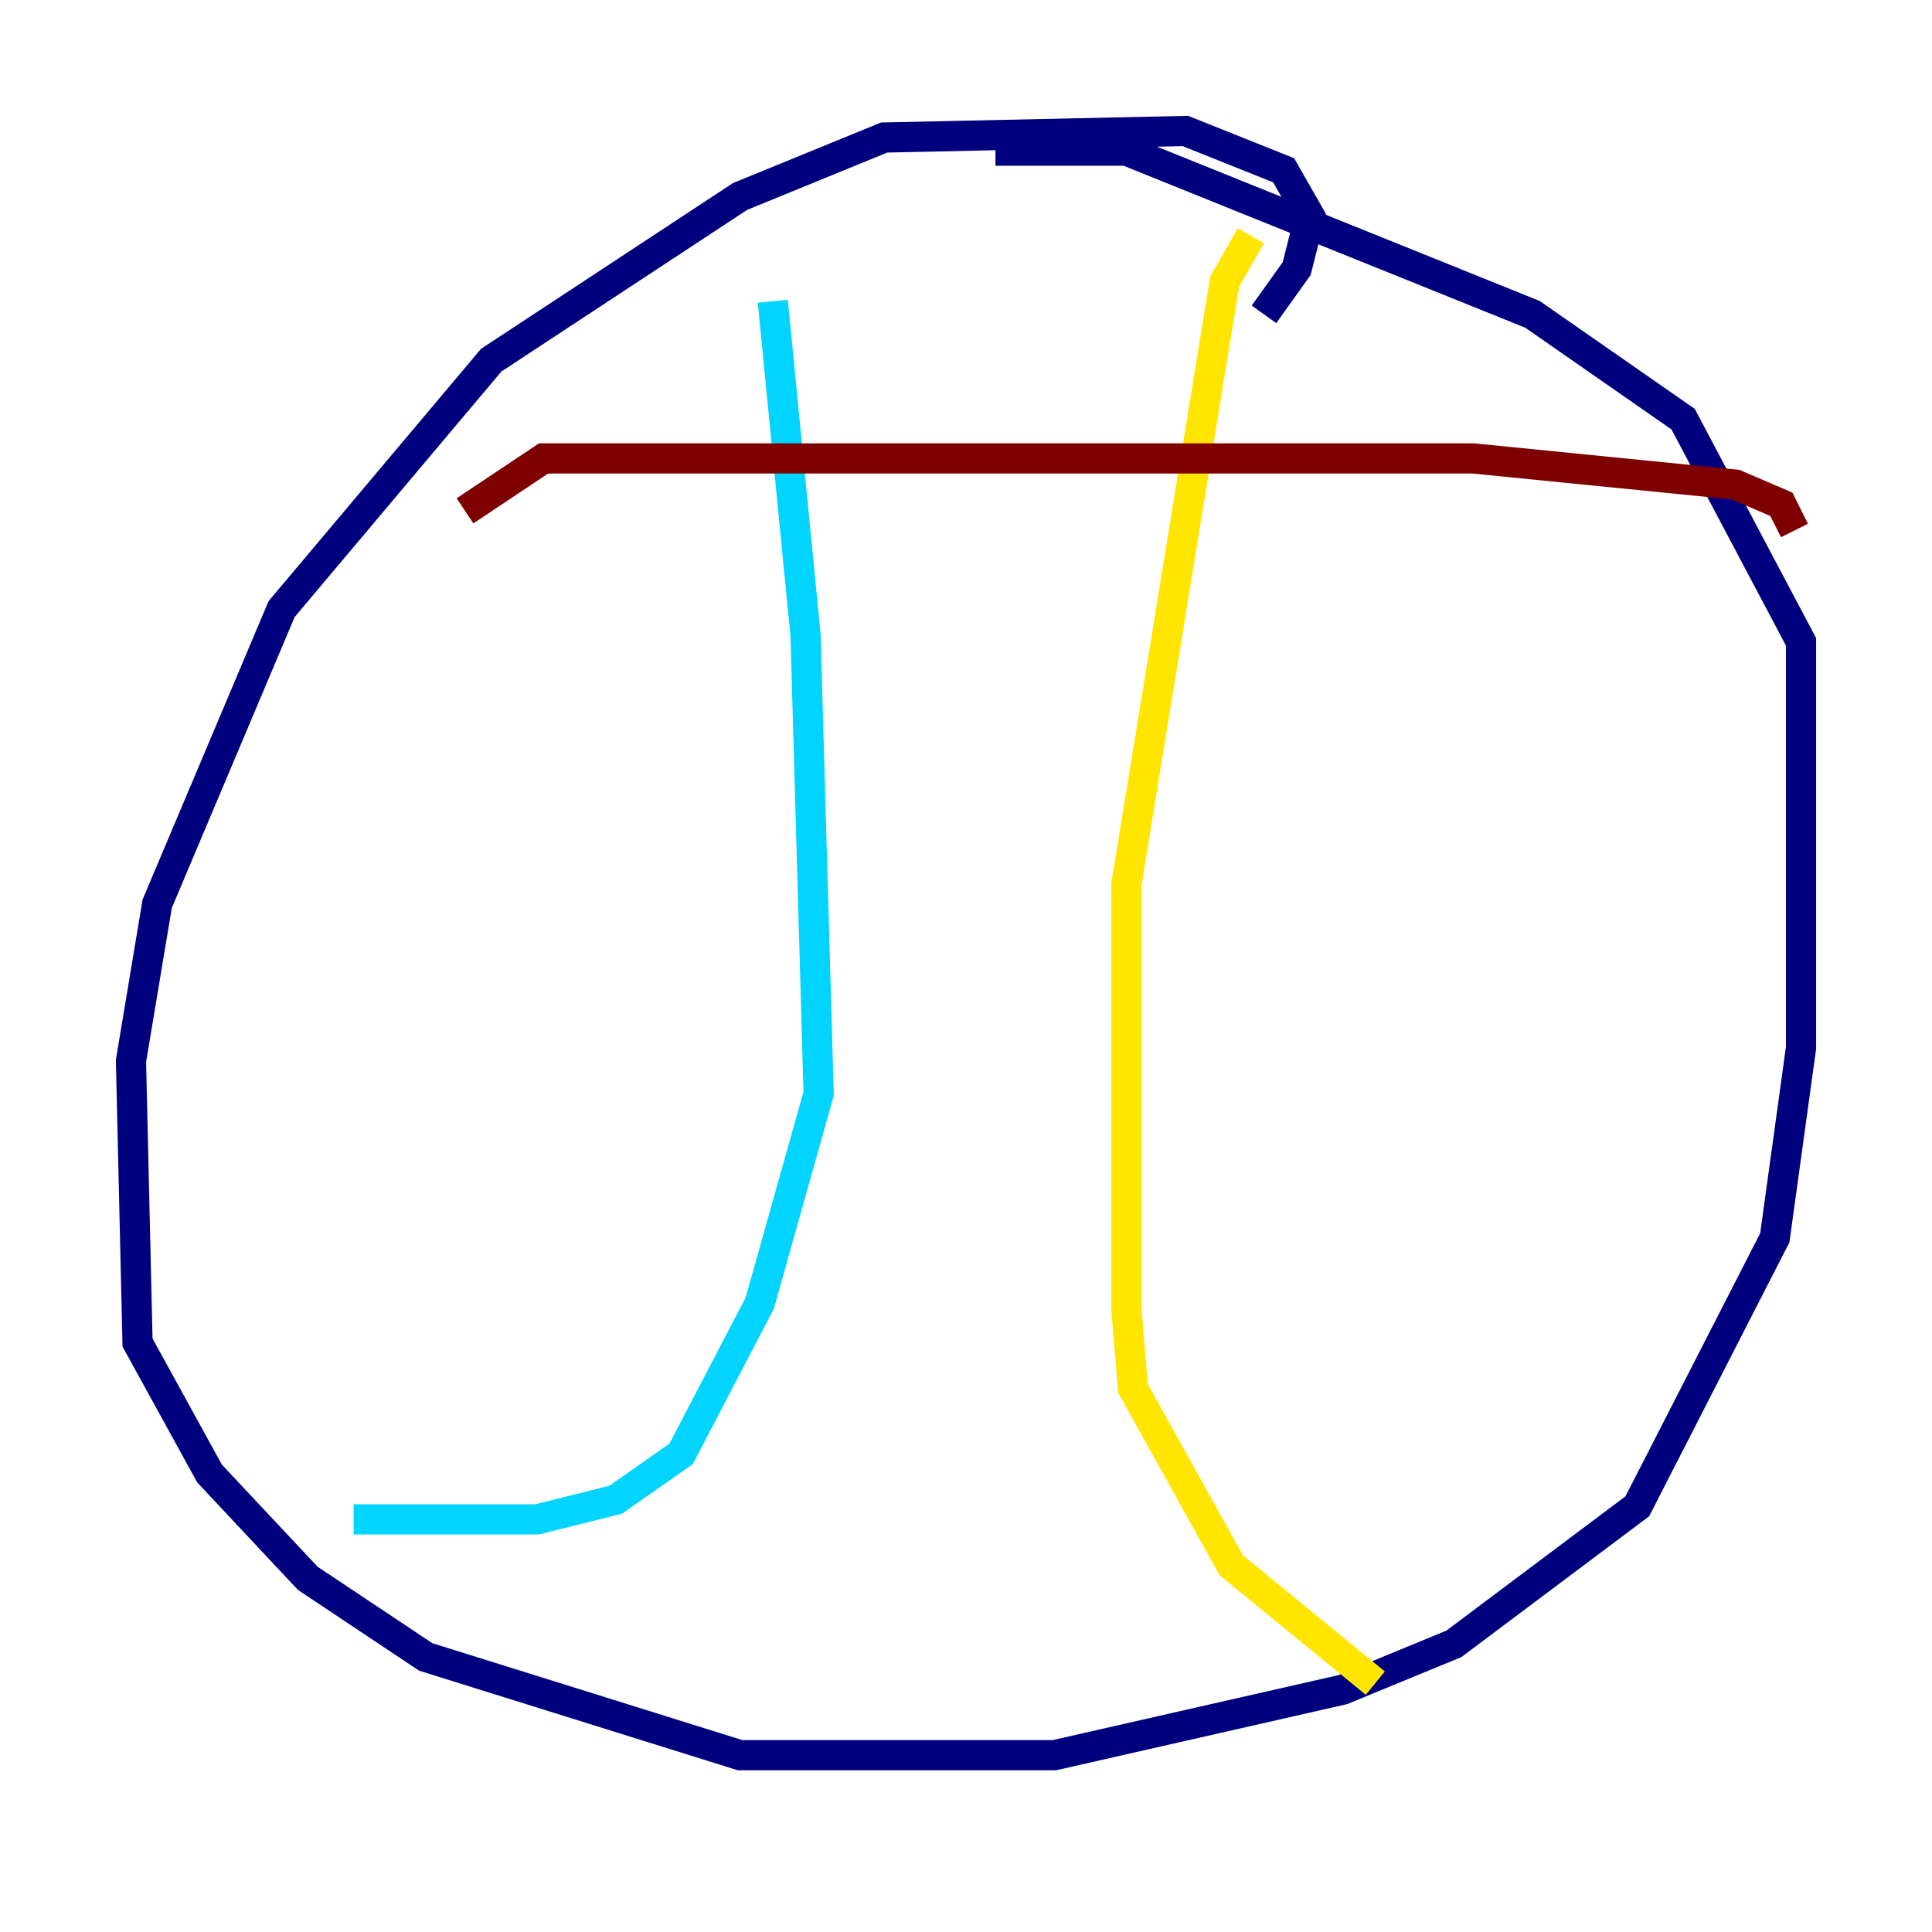 <?xml version="1.0" encoding="utf-8" ?>
<svg baseProfile="tiny" height="128" version="1.2" viewBox="0,0,128,128" width="128" xmlns="http://www.w3.org/2000/svg" xmlns:ev="http://www.w3.org/2001/xml-events" xmlns:xlink="http://www.w3.org/1999/xlink"><defs /><polyline fill="none" points="83.742,20.827 85.912,17.79 86.78,14.319 85.044,11.281 78.536,8.678 58.576,9.112 49.031,13.017 32.542,23.864 18.658,40.352 10.414,59.878 8.678,70.291 9.112,88.949 13.885,97.627 20.393,104.57 28.203,109.776 49.031,116.285 69.858,116.285 88.949,111.946 96.325,108.909 108.475,99.797 117.586,82.007 119.322,69.424 119.322,42.522 111.512,27.77 101.532,20.827 74.63,9.98 65.953,9.98" stroke="#00007f" stroke-width="2" /><polyline fill="none" points="51.2,19.959 53.37,42.088 54.237,72.461 50.332,86.346 45.125,96.325 40.786,99.363 35.58,100.664 23.43,100.664" stroke="#00d4ff" stroke-width="2" /><polyline fill="none" points="82.875,15.62 81.139,18.658 74.63,58.576 74.63,86.78 75.064,91.986 81.573,103.702 91.119,111.512" stroke="#ffe500" stroke-width="2" /><polyline fill="none" points="30.807,33.844 36.014,30.373 97.627,30.373 114.983,32.108 118.02,33.41 118.888,35.146" stroke="#7f0000" stroke-width="2" /></svg>